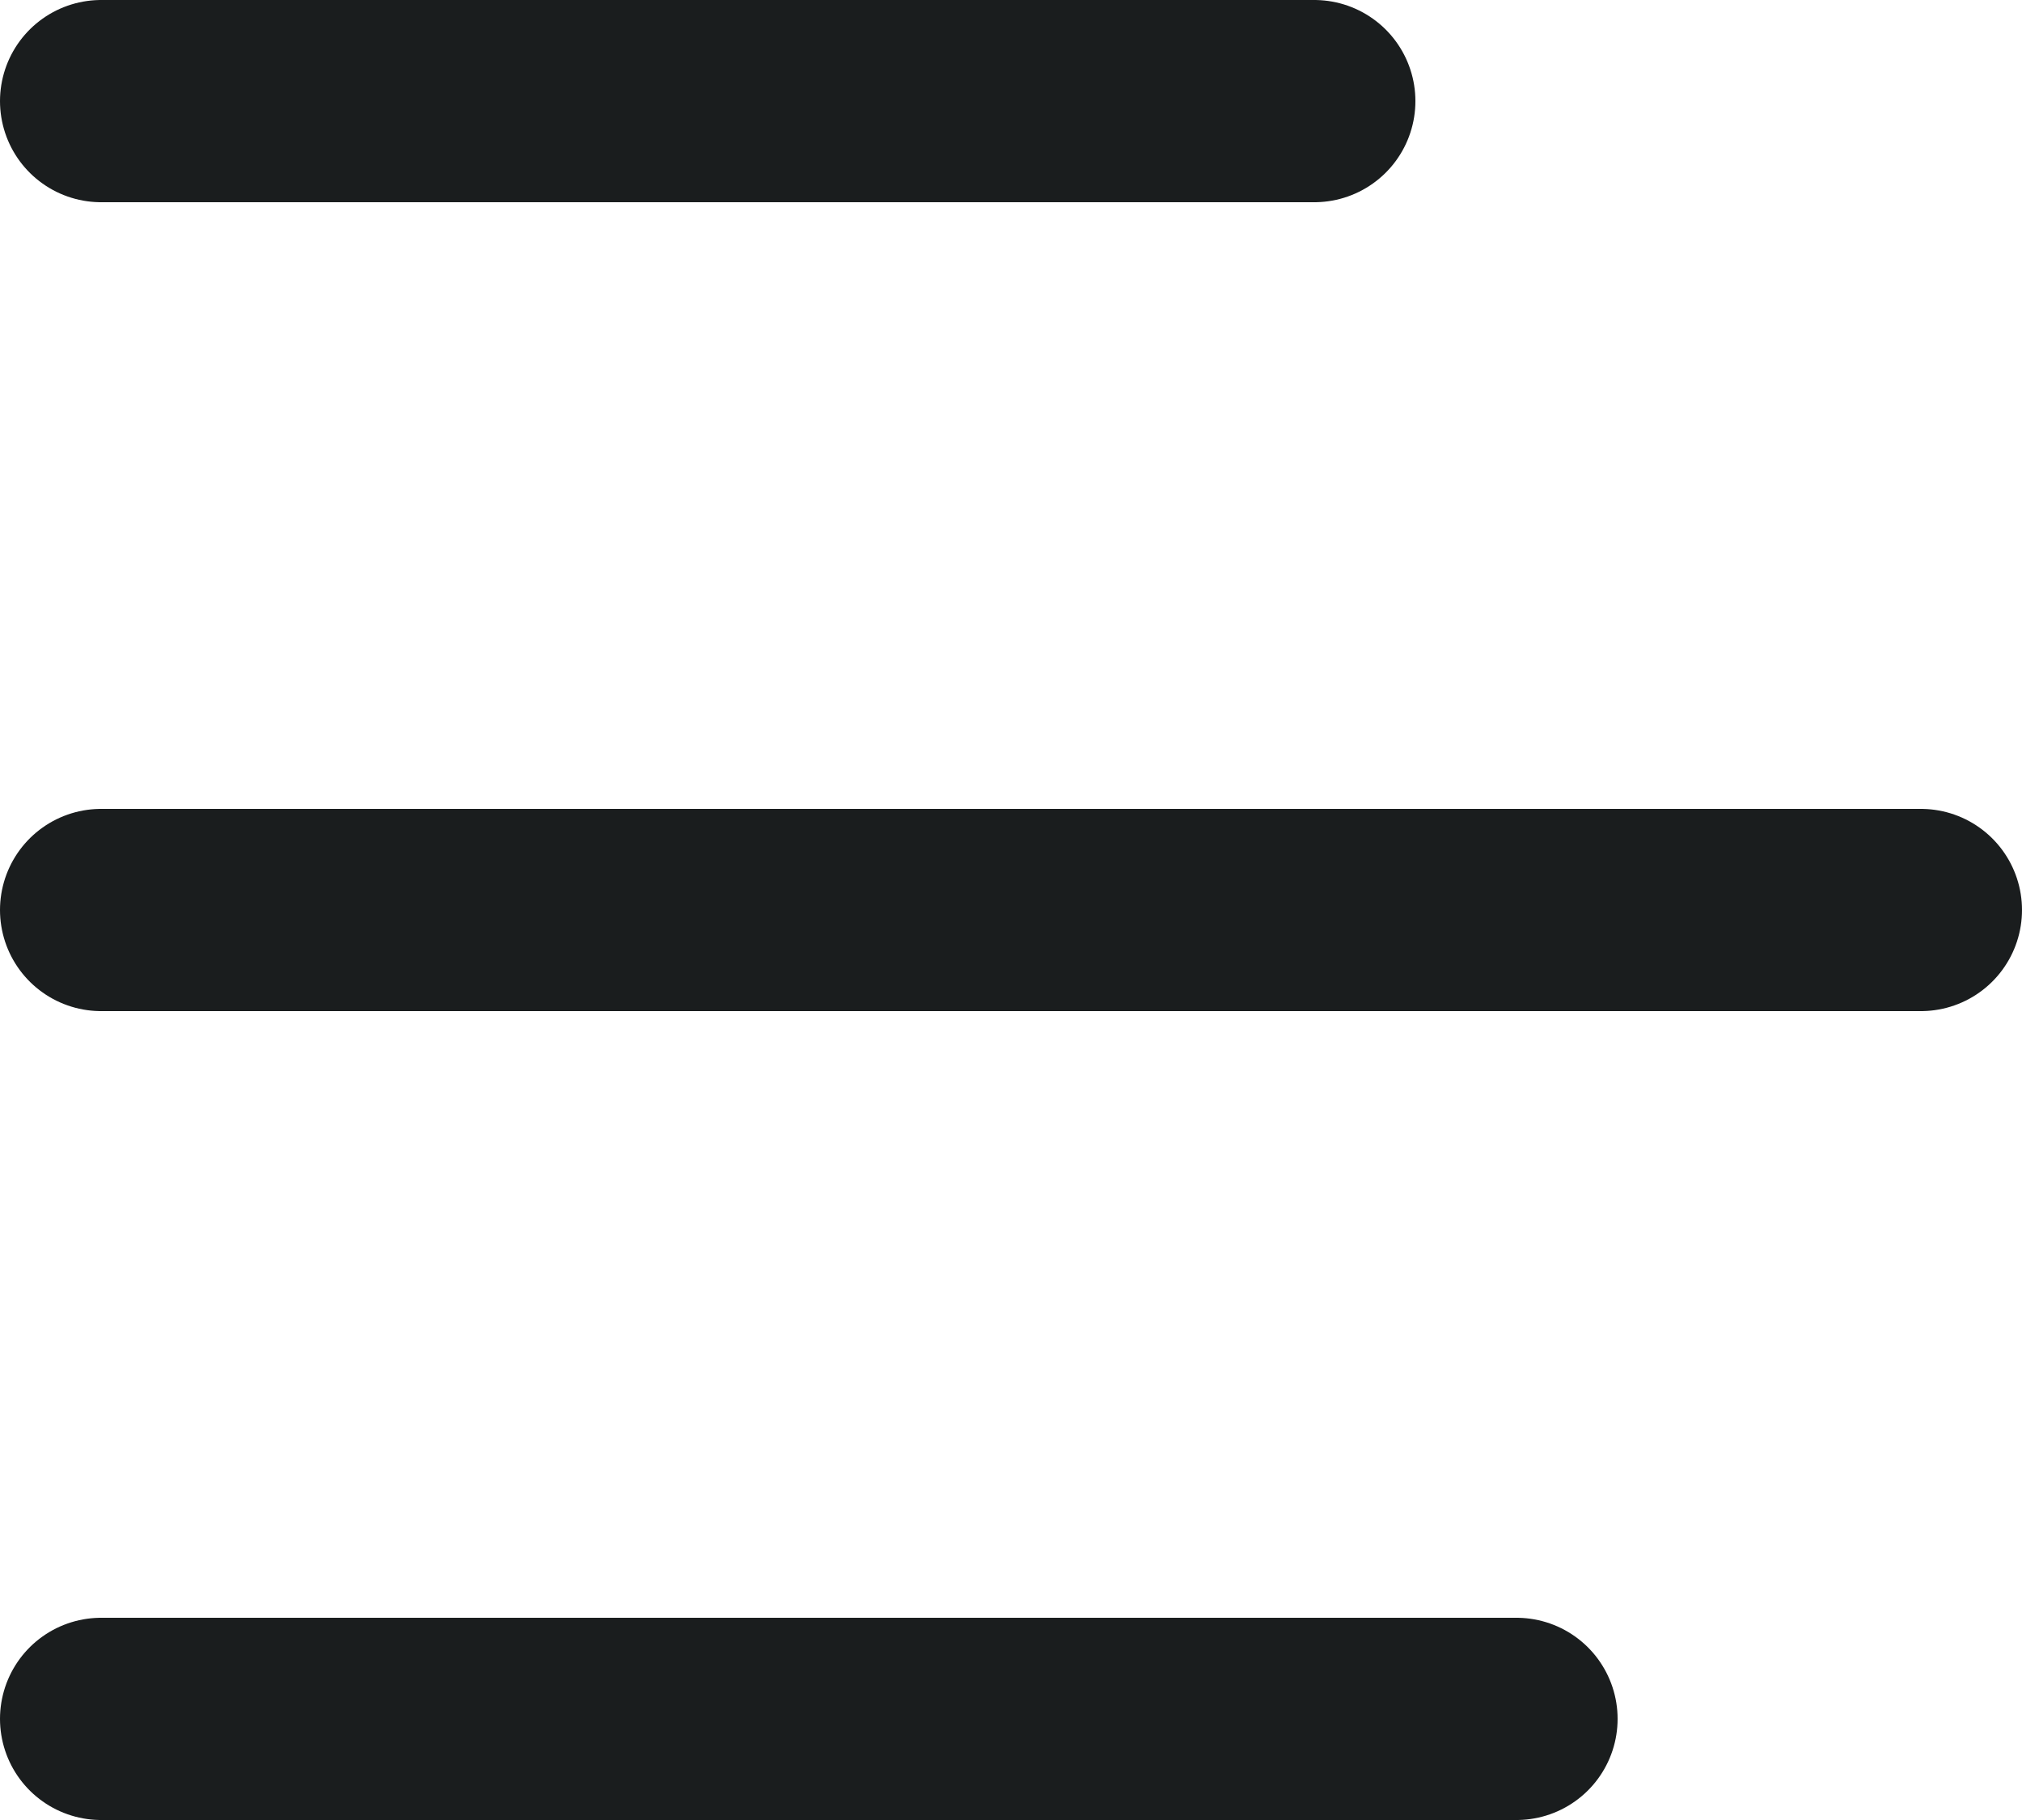 <svg width="20" height="18" viewBox="0 0 20 18" fill="none" xmlns="http://www.w3.org/2000/svg">
<path d="M1 9H19" stroke="#1A1D1E" stroke-width="2" stroke-linecap="round" stroke-linejoin="round"/>
<path d="M1 1H13" stroke="#1A1D1E" stroke-width="2" stroke-linecap="round" stroke-linejoin="round"/>
<path d="M1 17H15" stroke="#1A1D1E" stroke-width="2" stroke-linecap="round" stroke-linejoin="round"/>
</svg>
